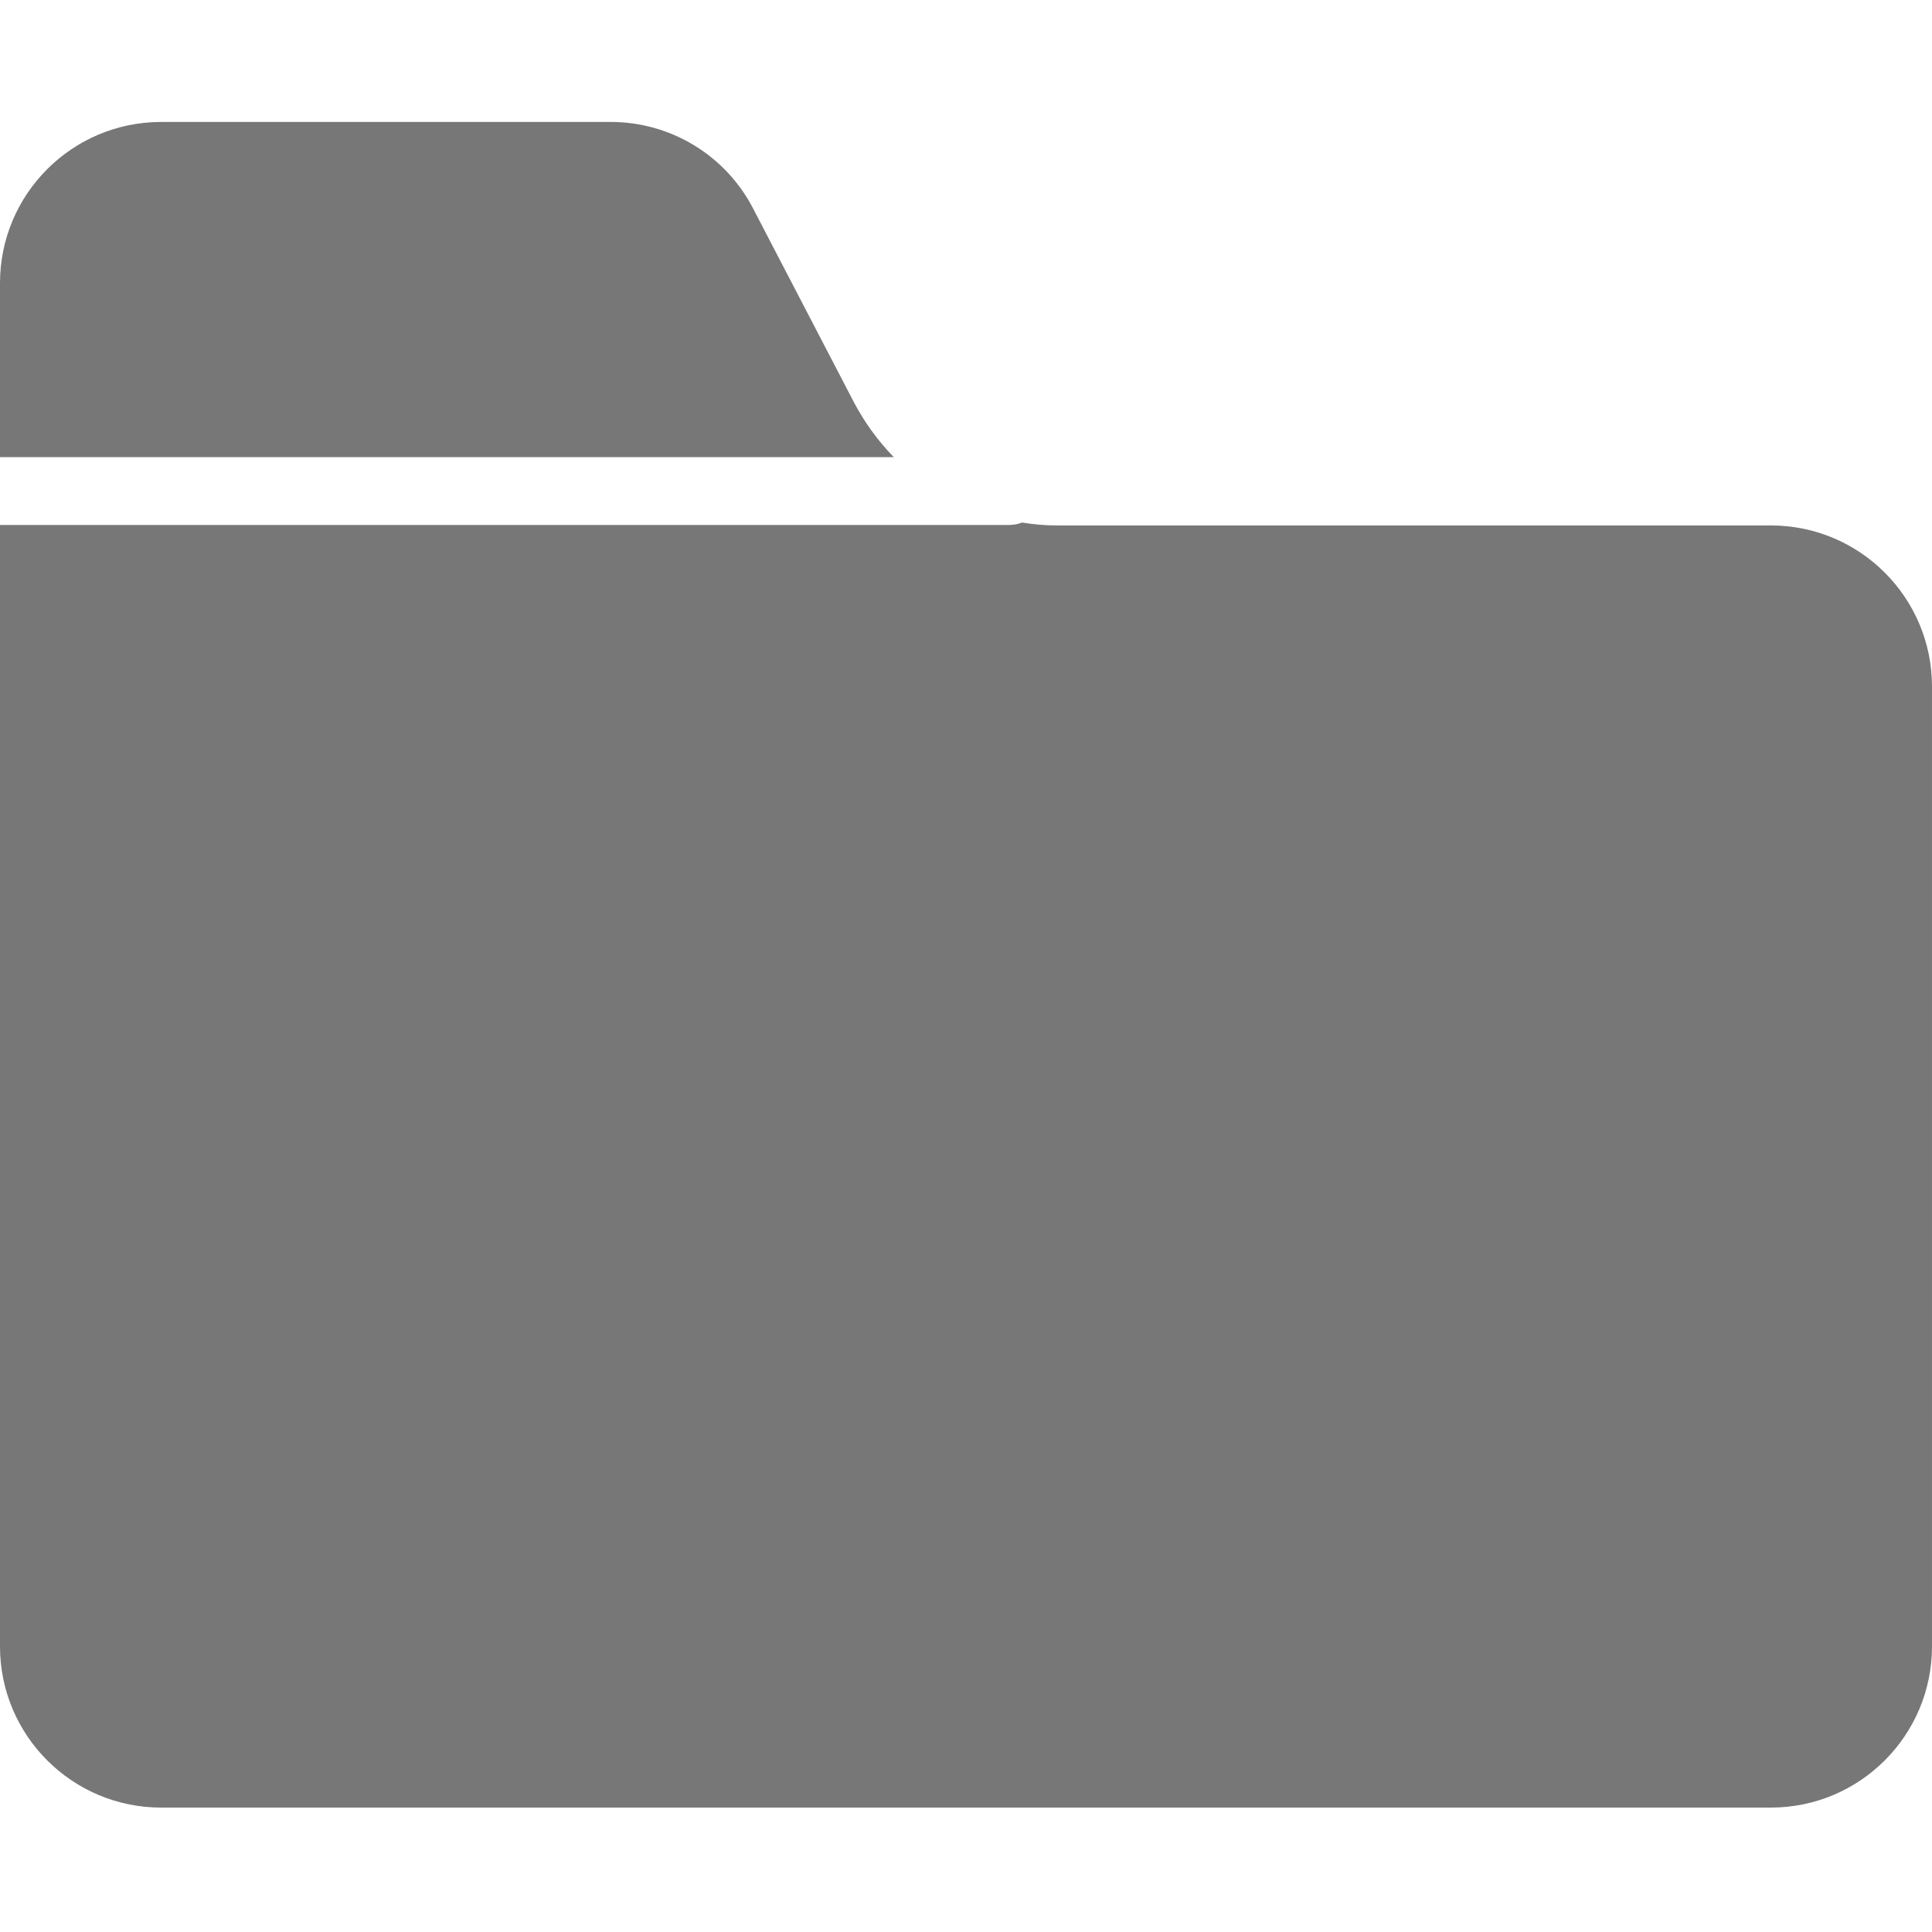 <svg height="32" viewBox="0 -25 396 396" width="32" fill="#777" xmlns="http://www.w3.org/2000/svg"><path d="m363 82.699h-146.301c-2.41.004-4.82-.195-7.199-.598-.832.316-1.711.488-2.602.5h-206.898v229.898c.02 18.219 14.781 32.98 33 33h330c18.219-.02 32.98-14.781 33-33v-196.801c-.02-18.219-14.781-32.98-33-33zm0 0"/><path d="m175 57.398-20.602-39.598c-5.645-10.965-16.965-17.844-29.297-17.801h-92.102c-18.219.02-32.98 14.781-33 33v35.699h183.199c-3.262-3.352-6.02-7.16-8.199-11.301zm0 0"/></svg>